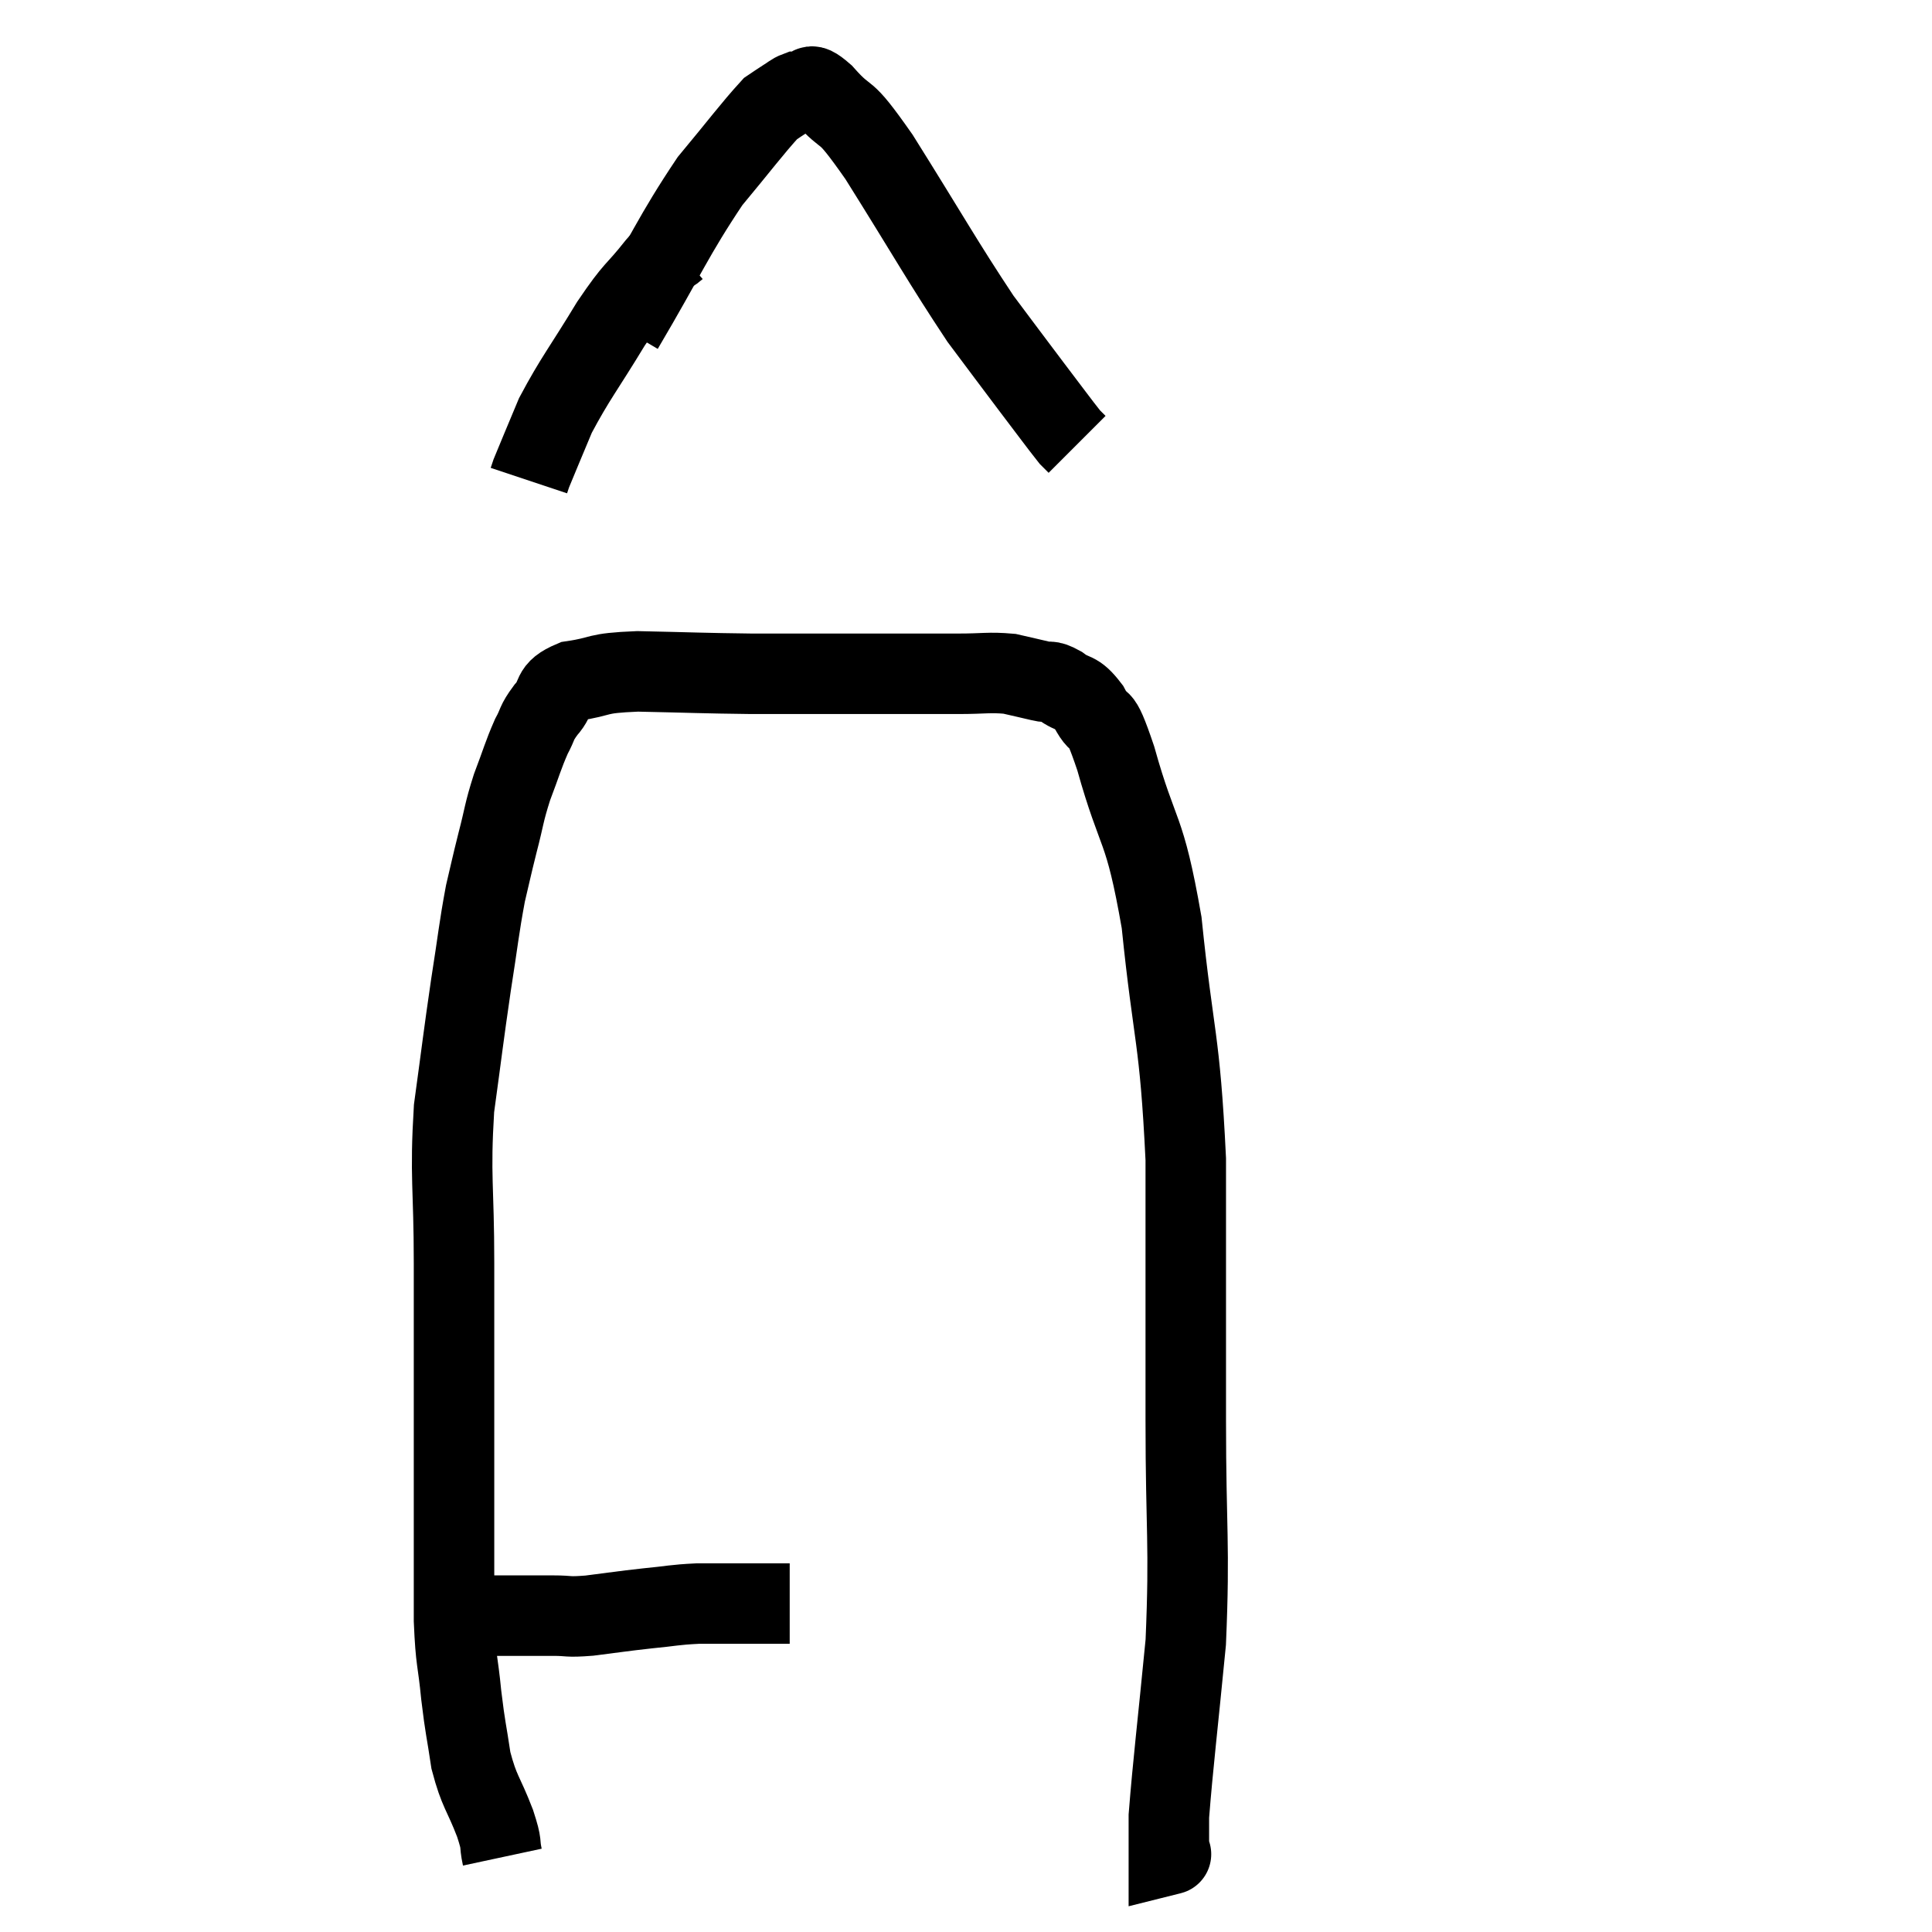 <svg width="48" height="48" viewBox="0 0 48 48" xmlns="http://www.w3.org/2000/svg"><path d="M 11.52 40.14 C 11.97 40.14, 11.865 40.14, 12.42 40.14 C 13.08 40.14, 13.185 40.14, 13.74 40.14 C 14.19 40.14, 14.055 40.185, 14.64 40.14 C 15.36 40.05, 15.405 40.035, 16.08 39.96 C 16.71 39.9, 16.725 39.87, 17.34 39.84 C 17.94 39.84, 18.075 39.84, 18.54 39.84 C 18.87 39.84, 18.93 39.84, 19.2 39.84 C 19.41 39.84, 19.515 39.84, 19.62 39.84 L 19.62 39.84" fill="none" stroke="black" stroke-width="2"></path><path d="M 12.48 46.14 C 12.39 45.72, 12.495 45.9, 12.3 45.3 C 12 44.52, 11.91 44.535, 11.7 43.74 C 11.58 42.93, 11.565 42.99, 11.46 42.12 C 11.37 41.19, 11.325 41.325, 11.28 40.26 C 11.28 39.06, 11.28 39.09, 11.28 37.86 C 11.28 36.6, 11.28 36.96, 11.28 35.34 C 11.28 33.36, 11.28 33.33, 11.28 31.38 C 11.28 29.46, 11.175 29.265, 11.28 27.54 C 11.49 26.01, 11.505 25.815, 11.7 24.48 C 11.88 23.34, 11.895 23.085, 12.06 22.2 C 12.21 21.57, 12.195 21.6, 12.36 20.94 C 12.54 20.25, 12.51 20.22, 12.72 19.56 C 12.96 18.93, 12.99 18.78, 13.2 18.3 C 13.38 17.97, 13.305 17.985, 13.56 17.64 C 13.89 17.28, 13.65 17.16, 14.22 16.92 C 15.03 16.8, 14.73 16.725, 15.84 16.68 C 17.25 16.71, 17.43 16.725, 18.66 16.74 C 19.71 16.74, 19.47 16.74, 20.76 16.74 C 22.29 16.74, 22.74 16.74, 23.82 16.74 C 24.45 16.74, 24.57 16.695, 25.08 16.74 C 25.47 16.83, 25.545 16.845, 25.86 16.92 C 26.1 16.98, 26.04 16.875, 26.34 17.04 C 26.7 17.31, 26.715 17.13, 27.06 17.58 C 27.39 18.21, 27.27 17.505, 27.72 18.84 C 28.29 20.88, 28.425 20.43, 28.86 22.92 C 29.16 25.86, 29.31 25.71, 29.46 28.8 C 29.46 32.04, 29.46 32.28, 29.46 35.28 C 29.46 38.04, 29.565 38.34, 29.46 40.8 C 29.25 42.96, 29.145 43.8, 29.04 45.12 C 29.04 45.6, 29.04 45.84, 29.04 46.08 C 29.04 46.08, 29.16 46.05, 29.04 46.08 L 28.56 46.2" fill="none" stroke="black" stroke-width="2"></path><path d="M 15.48 8.16 C 16.56 6.33, 16.725 5.865, 17.64 4.5 C 18.39 3.6, 18.675 3.21, 19.14 2.7 C 19.32 2.58, 19.335 2.565, 19.5 2.46 C 19.65 2.37, 19.68 2.325, 19.8 2.28 C 19.89 2.28, 19.815 2.265, 19.98 2.28 C 20.22 2.31, 19.995 1.935, 20.46 2.34 C 21.15 3.12, 20.865 2.505, 21.84 3.9 C 23.1 5.91, 23.415 6.495, 24.36 7.92 C 24.99 8.76, 25.065 8.865, 25.62 9.6 C 26.1 10.23, 26.295 10.5, 26.58 10.86 L 26.76 11.04" fill="none" stroke="black" stroke-width="2"></path><path d="M 16.8 6.18 C 16.56 6.39, 16.725 6.135, 16.32 6.6 C 15.75 7.32, 15.81 7.11, 15.18 8.04 C 14.49 9.18, 14.295 9.39, 13.8 10.32 C 13.5 11.04, 13.365 11.355, 13.2 11.76 L 13.14 11.94" fill="none" stroke="black" stroke-width="2"></path></svg>